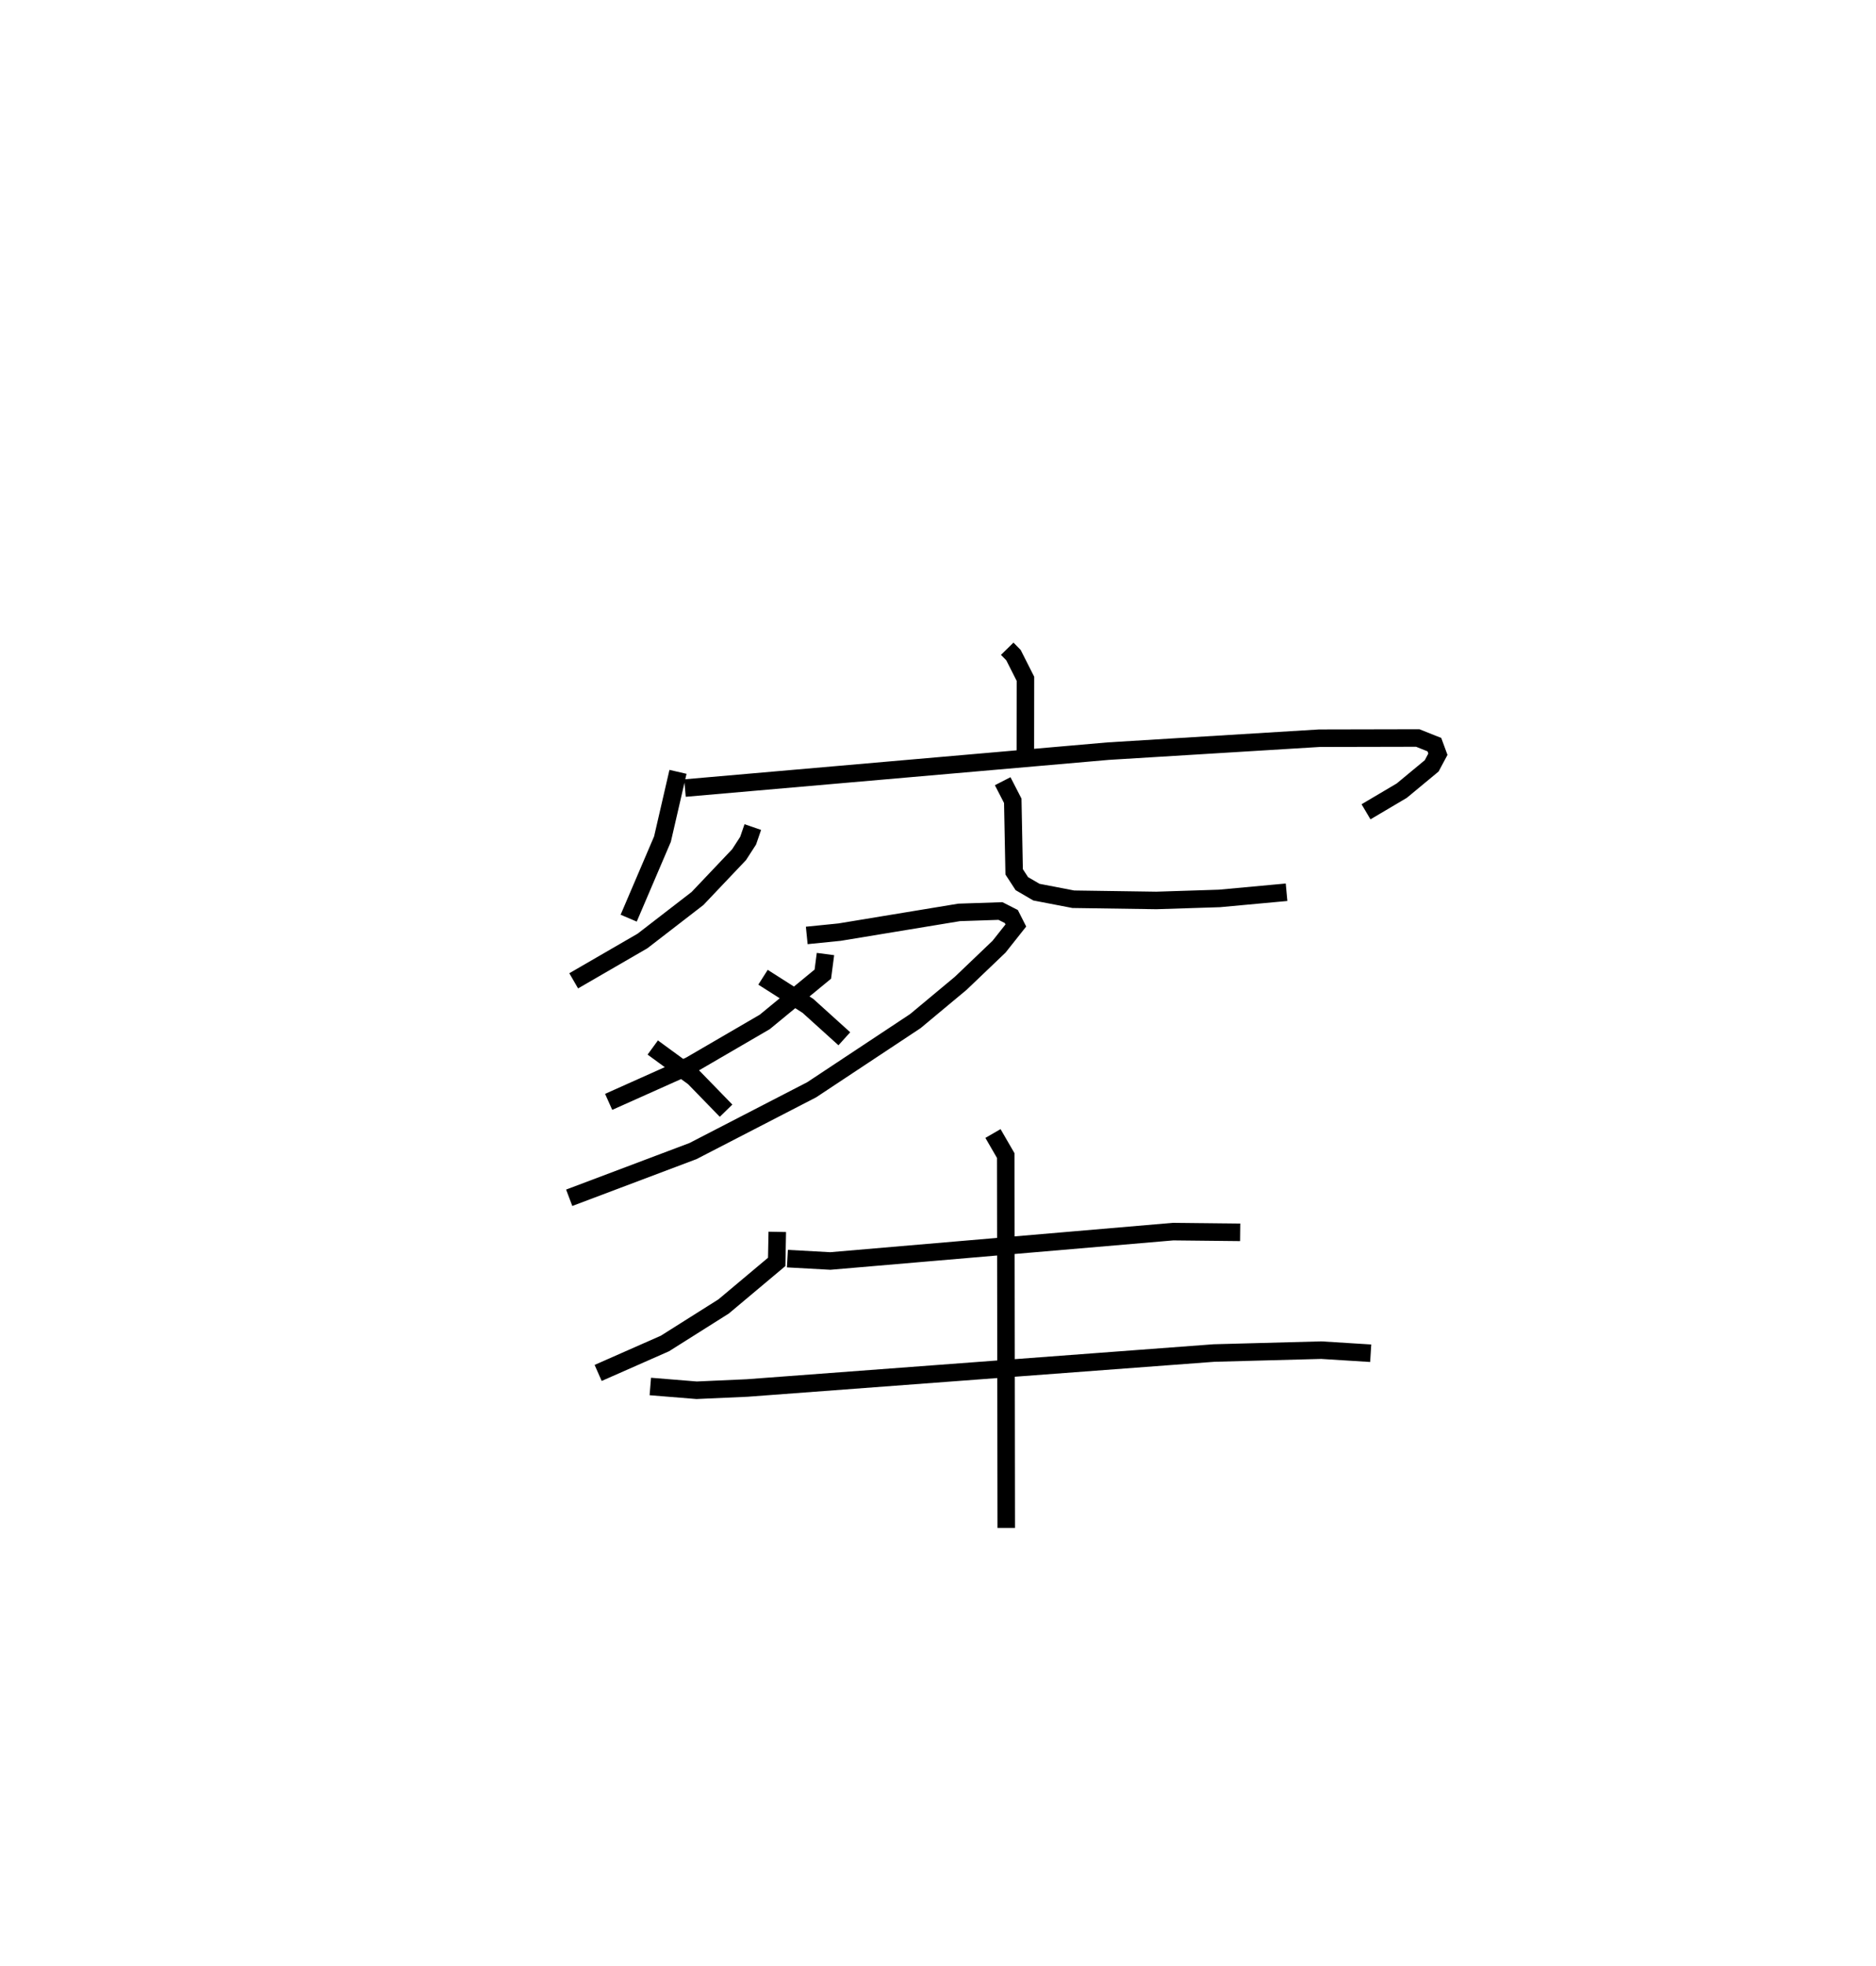 <?xml version="1.0" encoding="utf-8" ?>
<svg baseProfile="full" height="112.161" version="1.1" width="107.052" xmlns="http://www.w3.org/2000/svg" xmlns:ev="http://www.w3.org/2001/xml-events" xmlns:xlink="http://www.w3.org/1999/xlink"><defs /><rect fill="white" height="112.161" width="107.052" x="0" y="0" /><path d="M25,25 m0.0,0.0 m32.476,12.006 l0.357,0.365 0.683,1.351 l-0.005,4.152 m-19.822,1.155 l-0.886,3.837 -1.928,4.509 m3.212,-7.421 l24.151,-2.106 12.051,-0.738 l5.613,-0.012 0.949,0.379 l0.201,0.547 -0.354,0.663 l-1.708,1.415 -2.04,1.206 m-34.992,0.871 l-0.268,0.778 -0.514,0.795 l-2.374,2.502 -3.139,2.423 l-3.926,2.273 m24.48,-11.387 l0.575,1.118 0.079,4.052 l0.438,0.673 0.832,0.485 l2.103,0.405 4.743,0.069 l3.601,-0.115 3.827,-0.353 m-26.311,3.525 l-0.15,1.146 -3.313,2.726 l-4.272,2.487 -4.637,2.074 m11.304,-9.494 l1.869,-0.188 6.827,-1.126 l2.359,-0.079 0.618,0.314 l0.259,0.511 -0.96,1.211 l-2.183,2.085 -2.592,2.159 l-5.914,3.916 -6.776,3.498 l-7.063,2.664 m11.06,-12.58 l2.562,1.632 2.078,1.878 m-10.932,0.499 l2.346,1.713 1.838,1.89 m2.922,6.913 l-0.033,1.713 -3.03,2.542 l-3.348,2.112 -3.811,1.68 m10.8,-6.521 l2.447,0.135 19.556,-1.675 l3.833,0.041 m-33.659,8.793 l2.642,0.215 2.888,-0.129 l26.637,-1.995 6.122,-0.164 l2.819,0.176 m-21.555,-12.534 l0.729,1.259 0.029,21.242 " fill="none" stroke="black" stroke-width="1" /></svg>